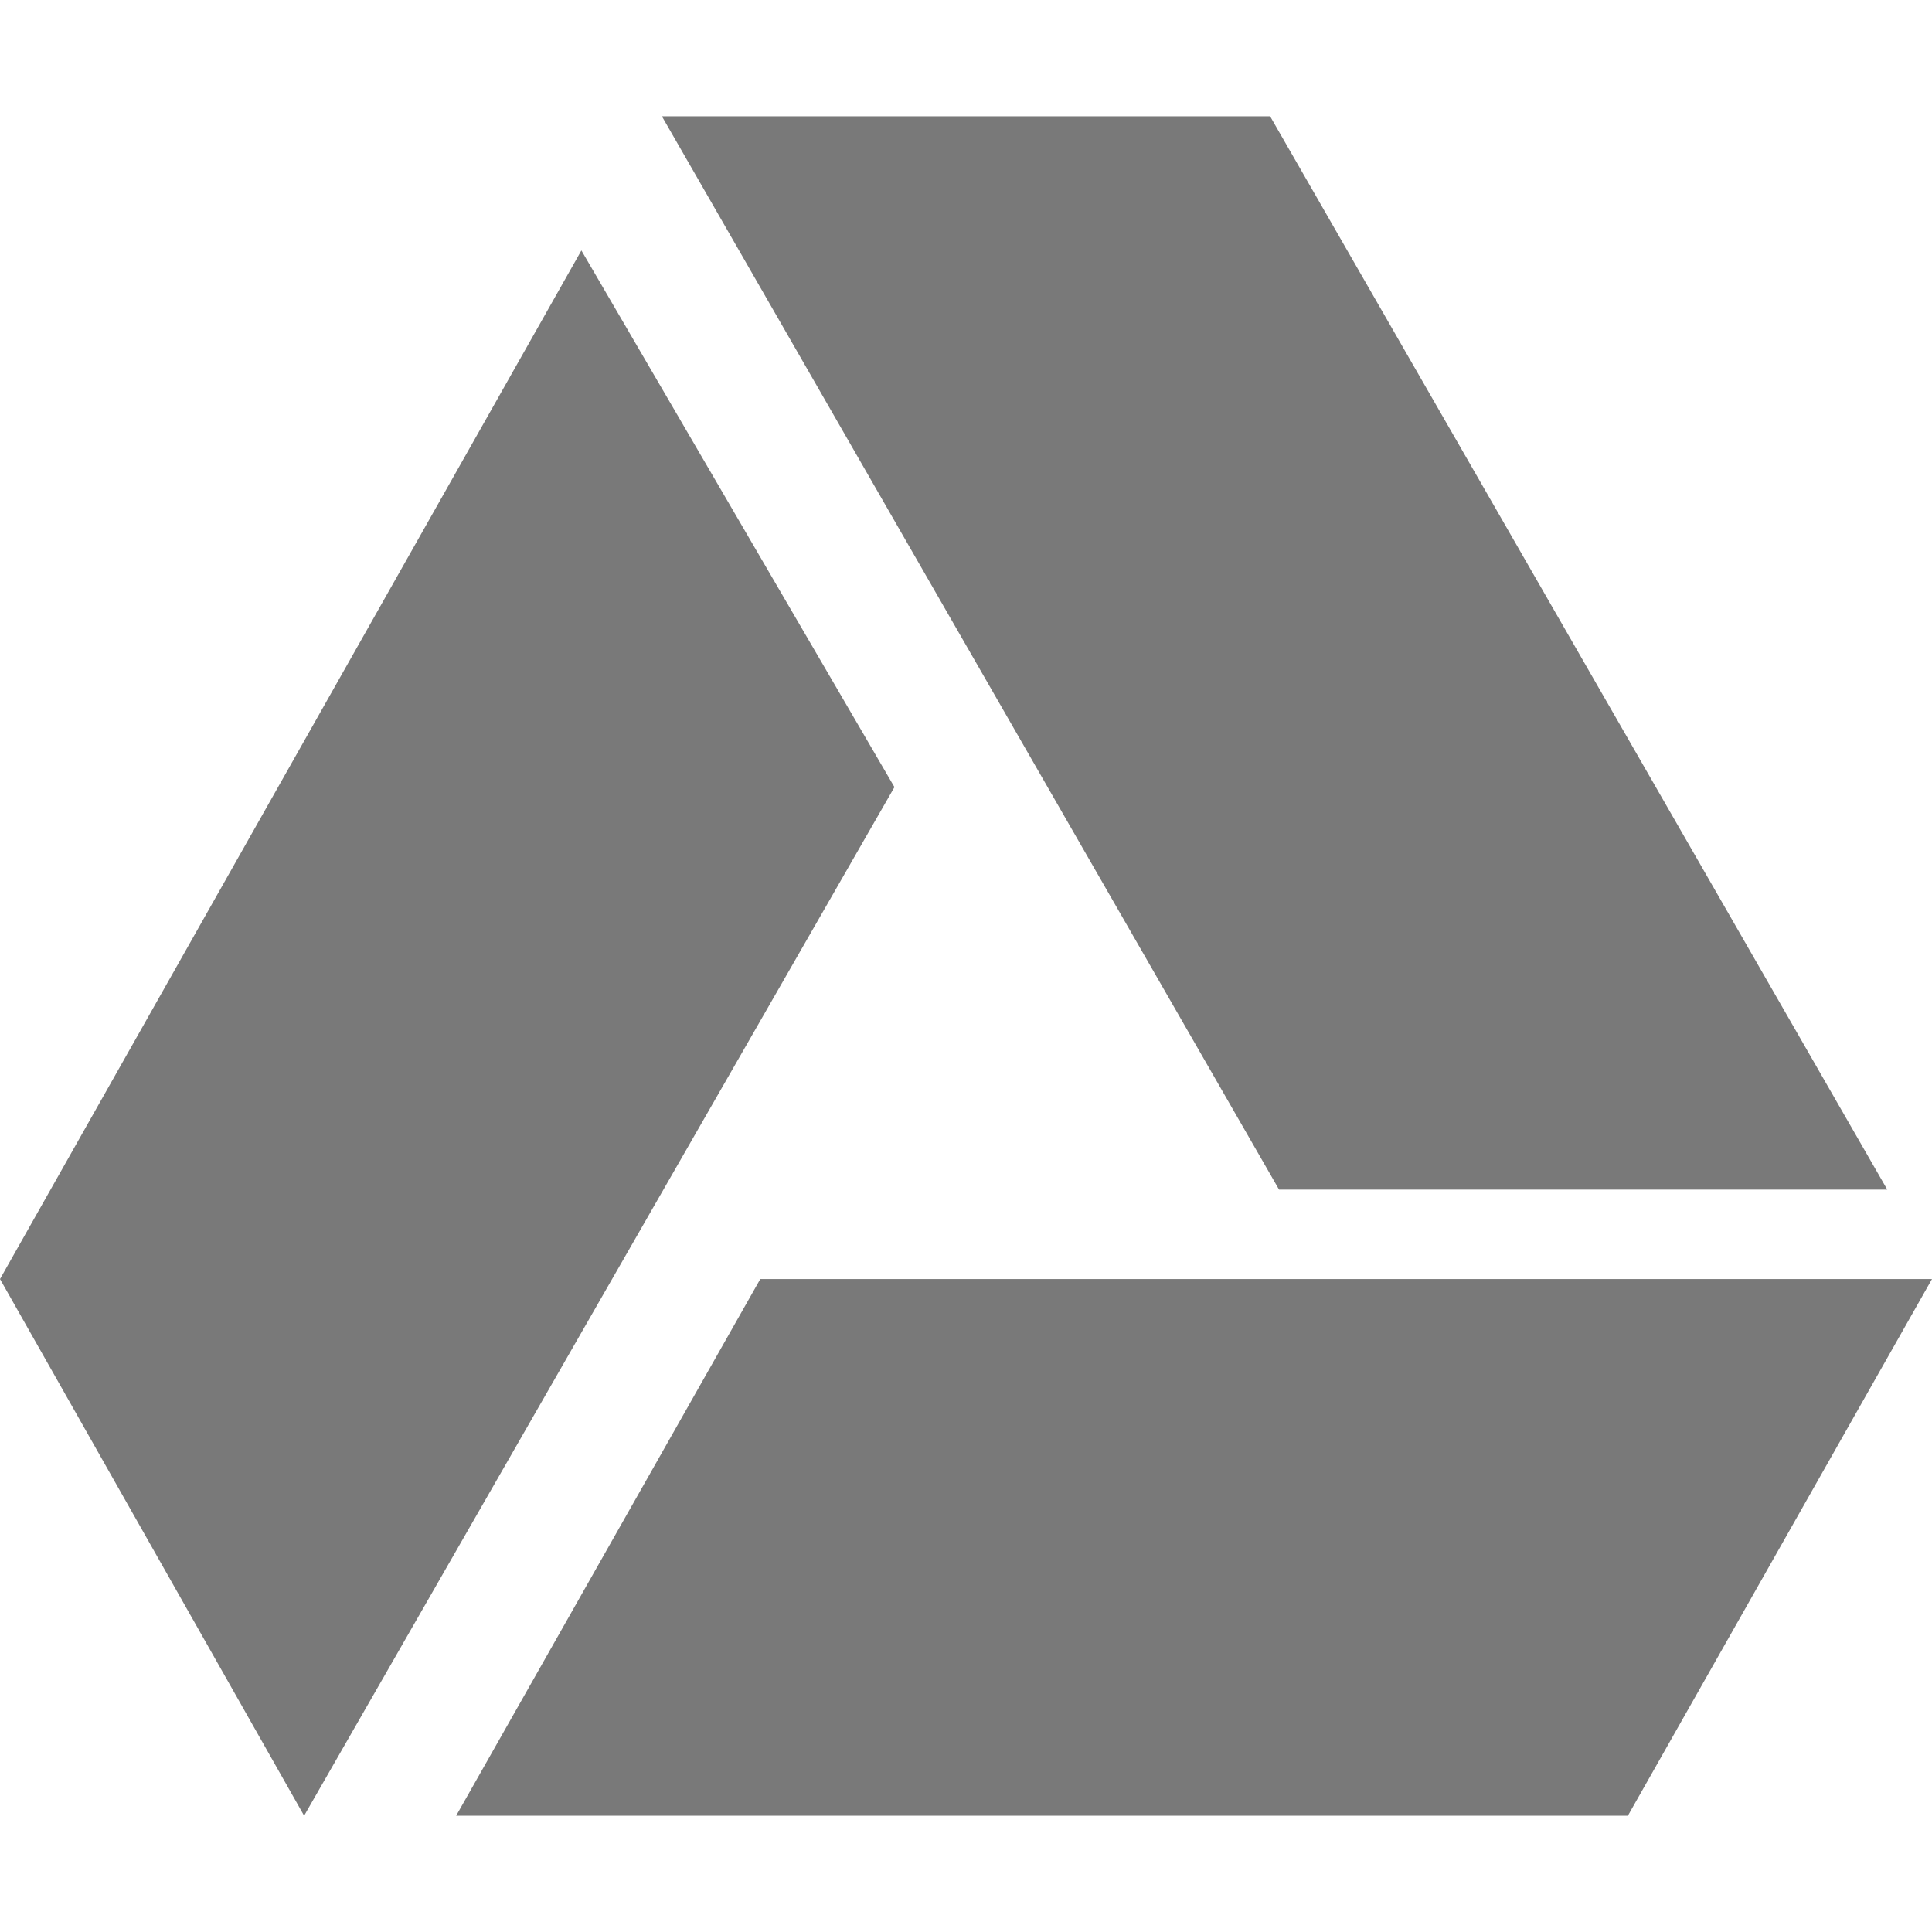 <svg xmlns="http://www.w3.org/2000/svg" xmlns:xlink="http://www.w3.org/1999/xlink" id="Capa_1" width="550.801" height="550.801" x="0" style="fill:#797979;enable-background:new 0 0 550.801 550.801" y="0" version="1.1" viewBox="0 0 550.801 550.801" xml:space="preserve"><g><g id="drive"><path d="M538.051,339.15L362.1,33.15H188.7l0,0l175.951,306H538.051z M216.75,364.65l-86.7,153H464.1l86.701-153H216.75z M165.75,71.4L0,364.65l86.7,153L255,224.4L165.75,71.4z"/></g></g></svg>